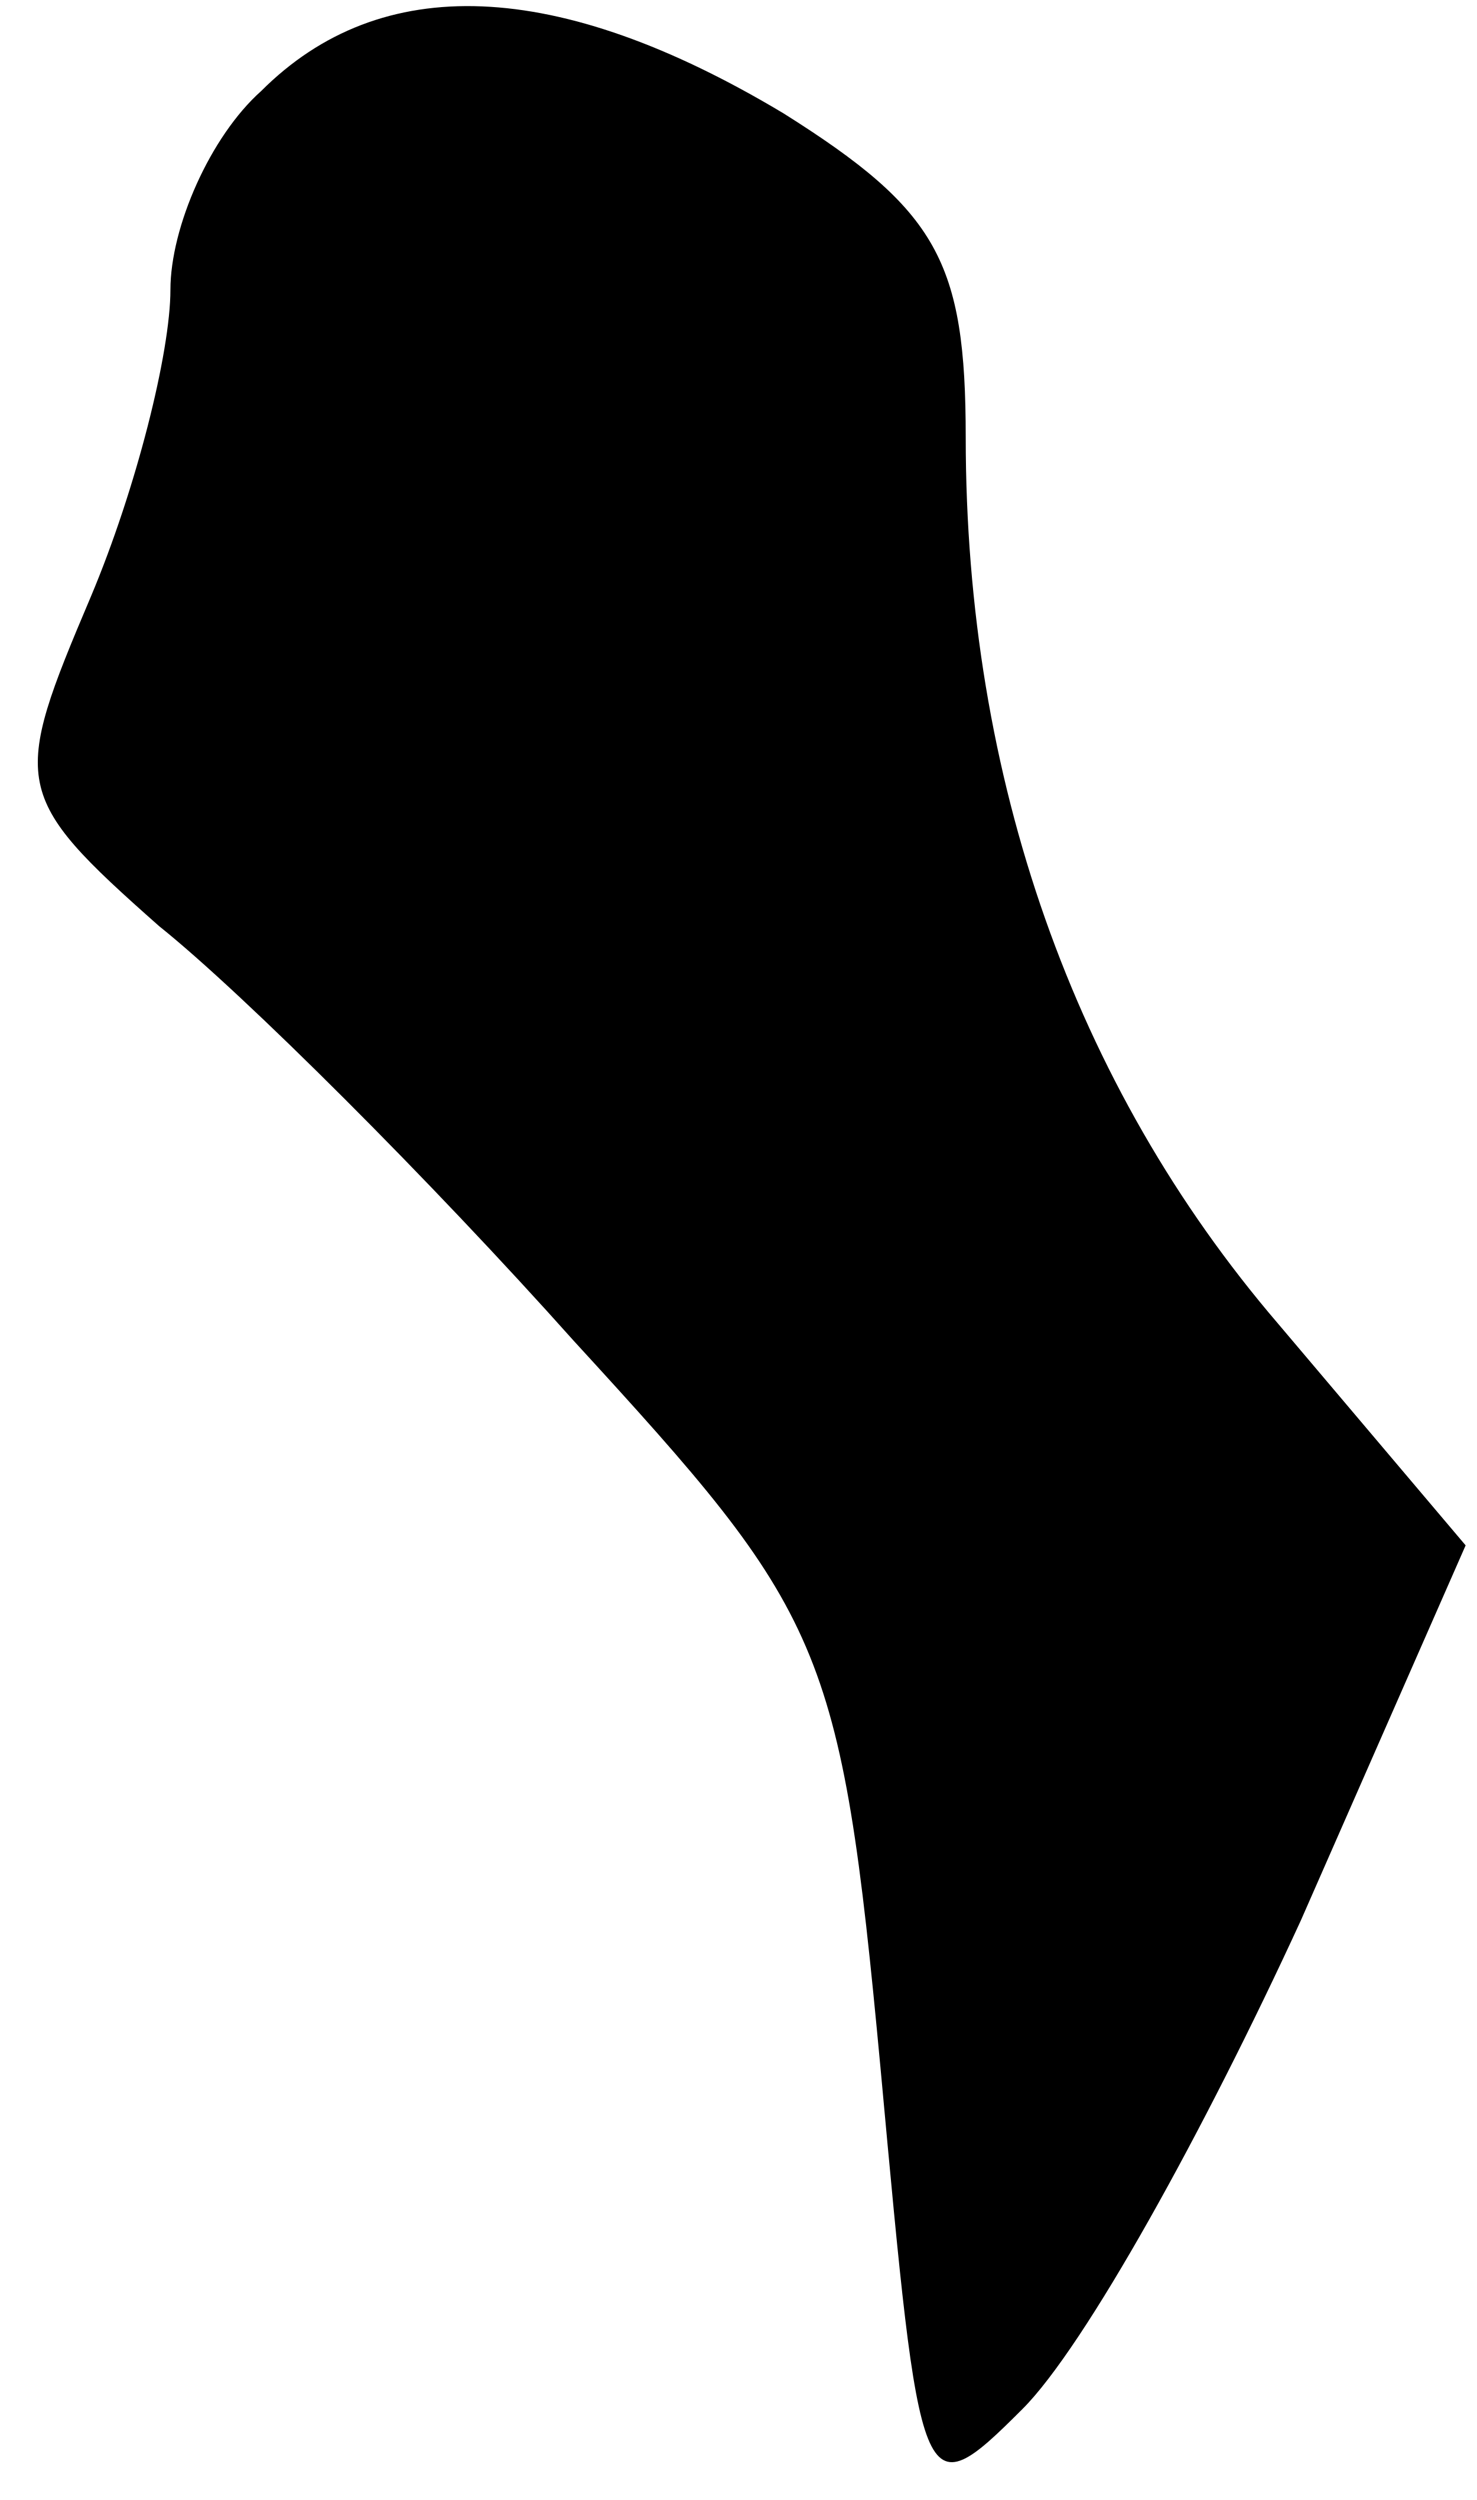 <?xml version="1.0" standalone="no"?>
<!DOCTYPE svg PUBLIC "-//W3C//DTD SVG 20010904//EN"
 "http://www.w3.org/TR/2001/REC-SVG-20010904/DTD/svg10.dtd">
<svg version="1.0" xmlns="http://www.w3.org/2000/svg"
 width="26pt" height="44pt" viewBox="0 0 26 44"
 preserveAspectRatio="xMidYMid meet">
<g transform="translate(0,44) scale(0.1,-0.1)"
fill="#000000" stroke="none">
<path fill="#000000" stroke="none" d="M46 424 c-9 -8 -16 -24 -16 -35 0 -11
-6 -35 -14 -54 -14 -33 -14 -35 12 -58 15 -12 48 -45 73 -73 44 -48 47 -53 54
-128 7 -76 7 -78 25 -60 11 11 32 49 49 86 l29 66 -33 39 c-36 42 -55 96 -55
156 0 31 -5 40 -32 57 -40 24 -71 25 -92 4z"/>
</g>
</svg>
